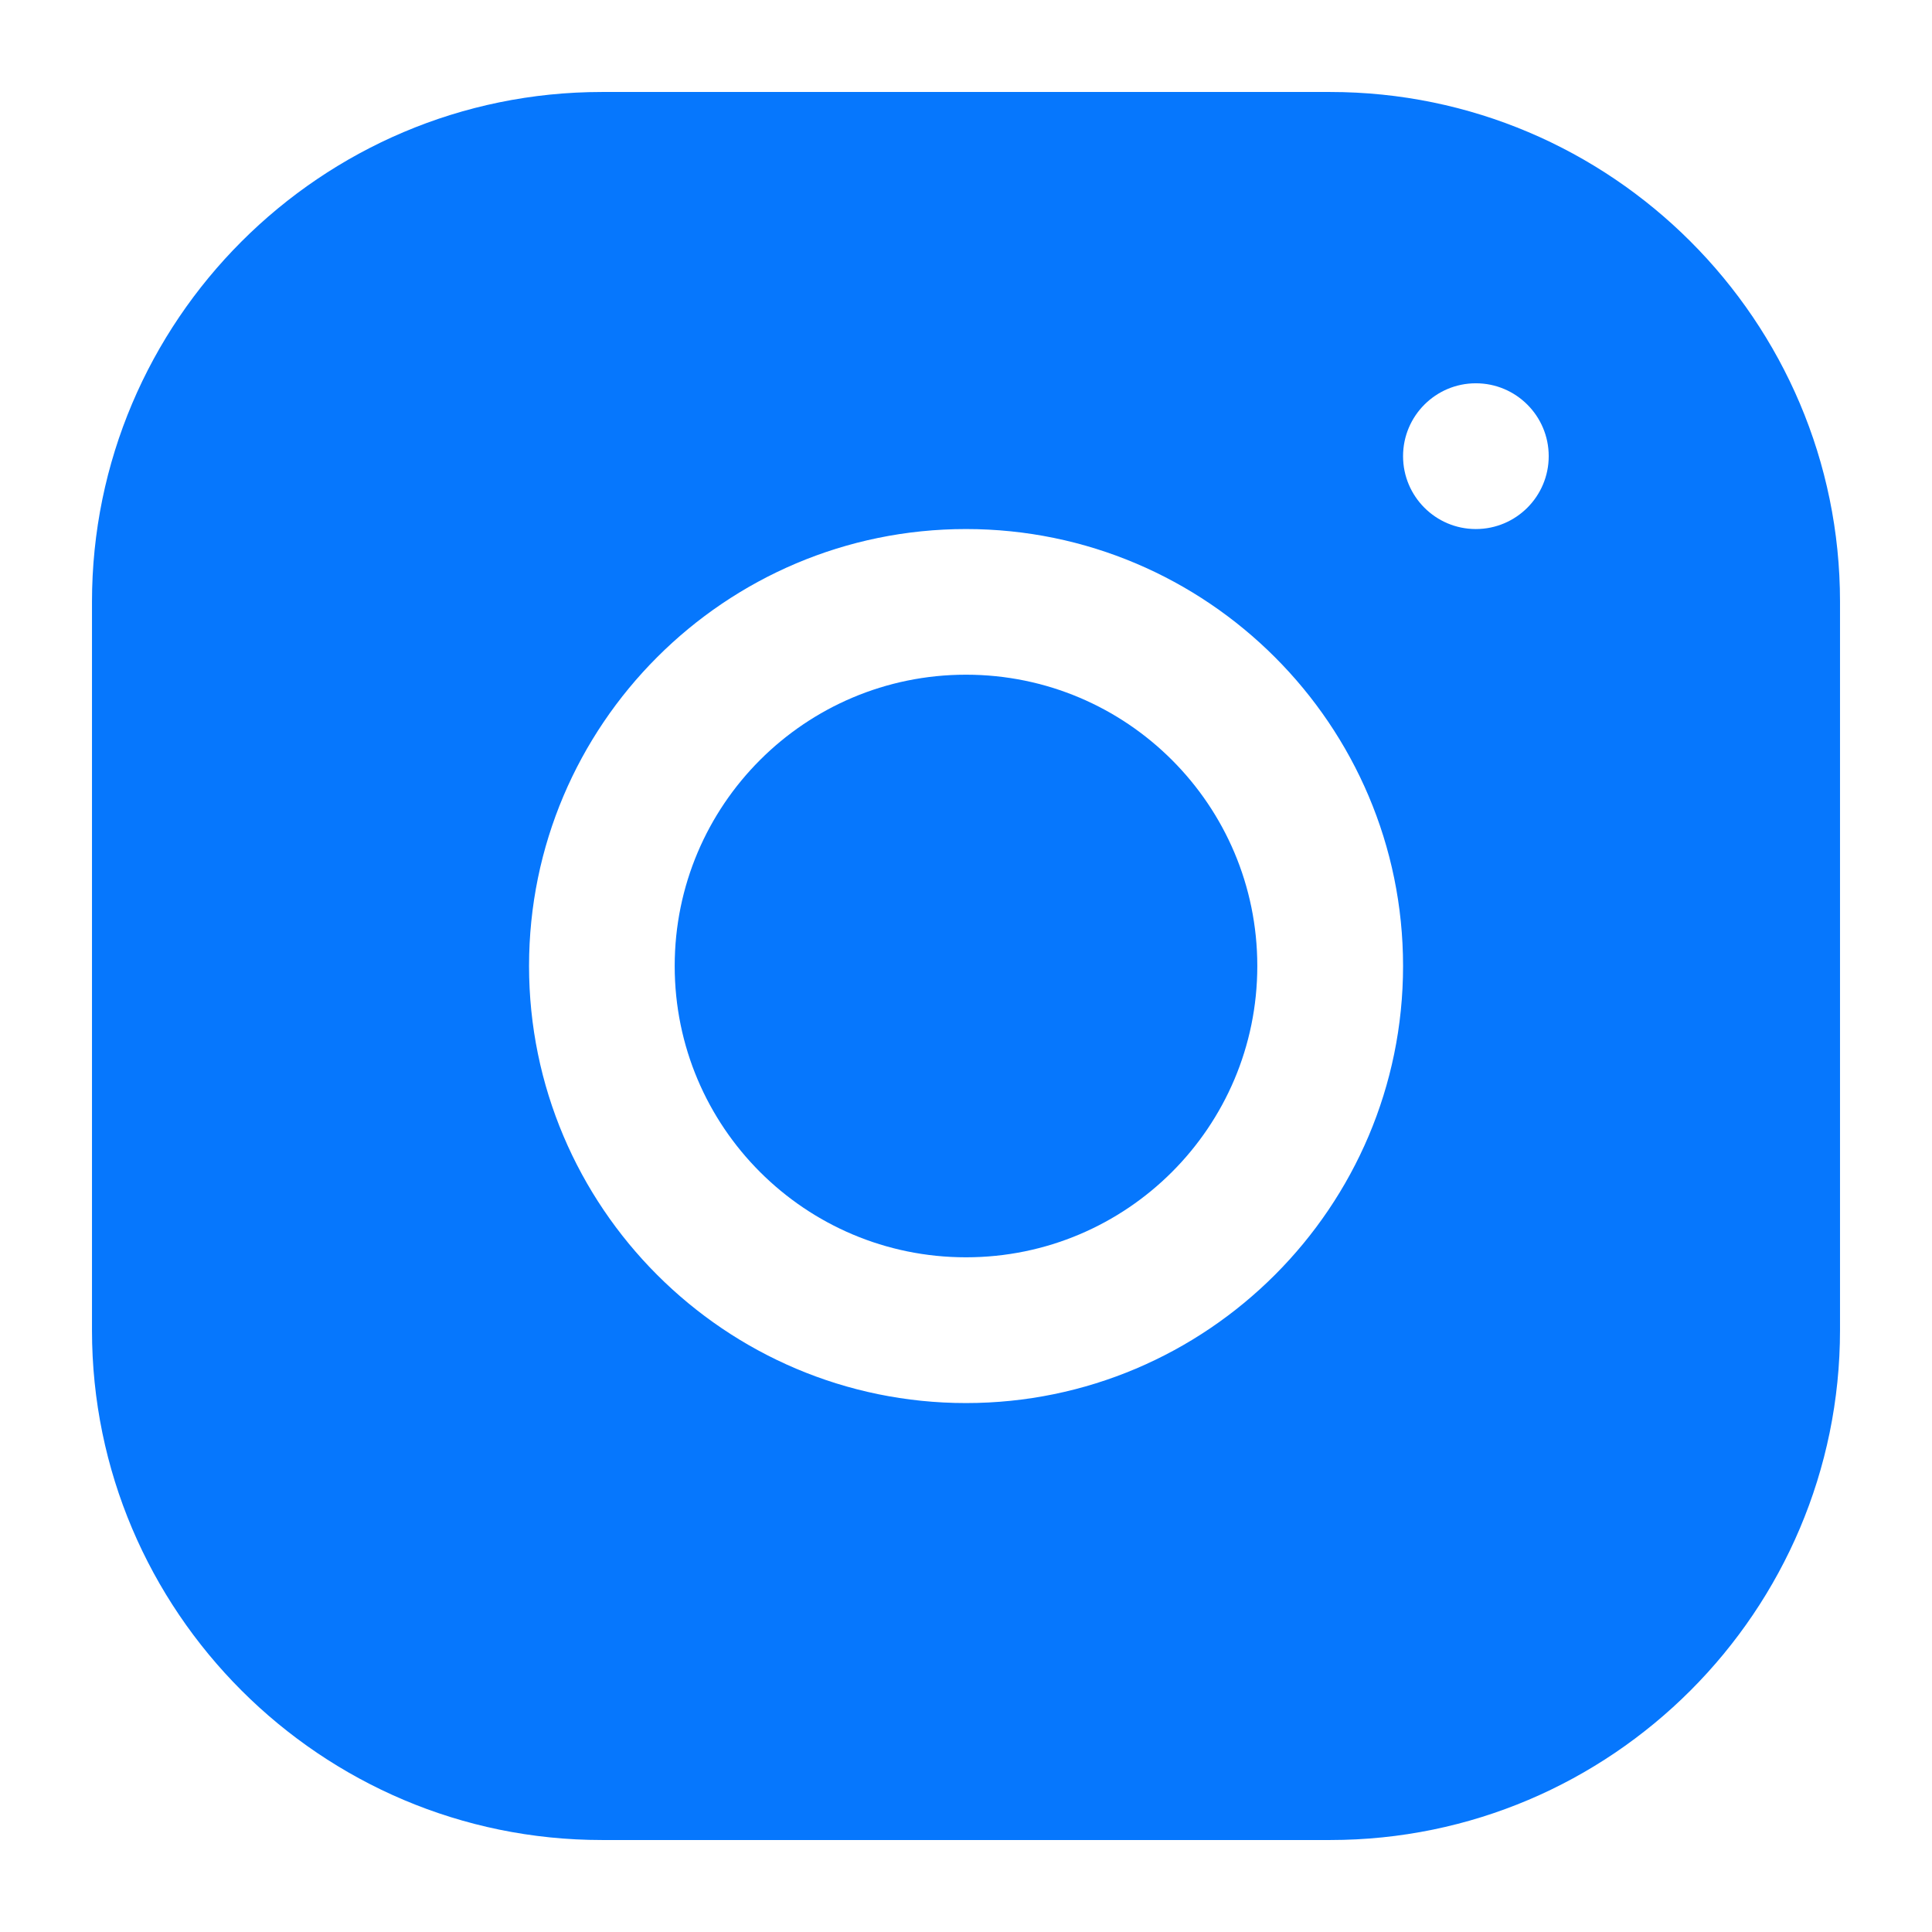 <svg width="18" height="18" viewBox="0 0 18 18" fill="none" xmlns="http://www.w3.org/2000/svg">
<path d="M9 11.714C10.499 11.714 11.714 10.499 11.714 9C11.714 7.501 10.499 6.286 9 6.286C7.501 6.286 6.286 7.501 6.286 9C6.286 10.499 7.501 11.714 9 11.714Z" fill="#0677FD"/>
<path d="M12.392 0.857H5.607C2.988 0.857 0.857 2.989 0.857 5.608V12.394C0.857 15.012 2.989 17.143 5.608 17.143H12.394C15.012 17.143 17.143 15.011 17.143 12.392V5.606C17.143 2.988 15.012 0.857 12.392 0.857ZM9 13.072C6.755 13.072 4.929 11.245 4.929 9C4.929 6.755 6.755 4.929 9 4.929C11.245 4.929 13.072 6.755 13.072 9C13.072 11.245 11.245 13.072 9 13.072ZM13.75 4.929C13.376 4.929 13.072 4.625 13.072 4.25C13.072 3.875 13.376 3.571 13.75 3.571C14.125 3.571 14.429 3.875 14.429 4.25C14.429 4.625 14.125 4.929 13.75 4.929Z" fill="#0677FD"/>
</svg>
